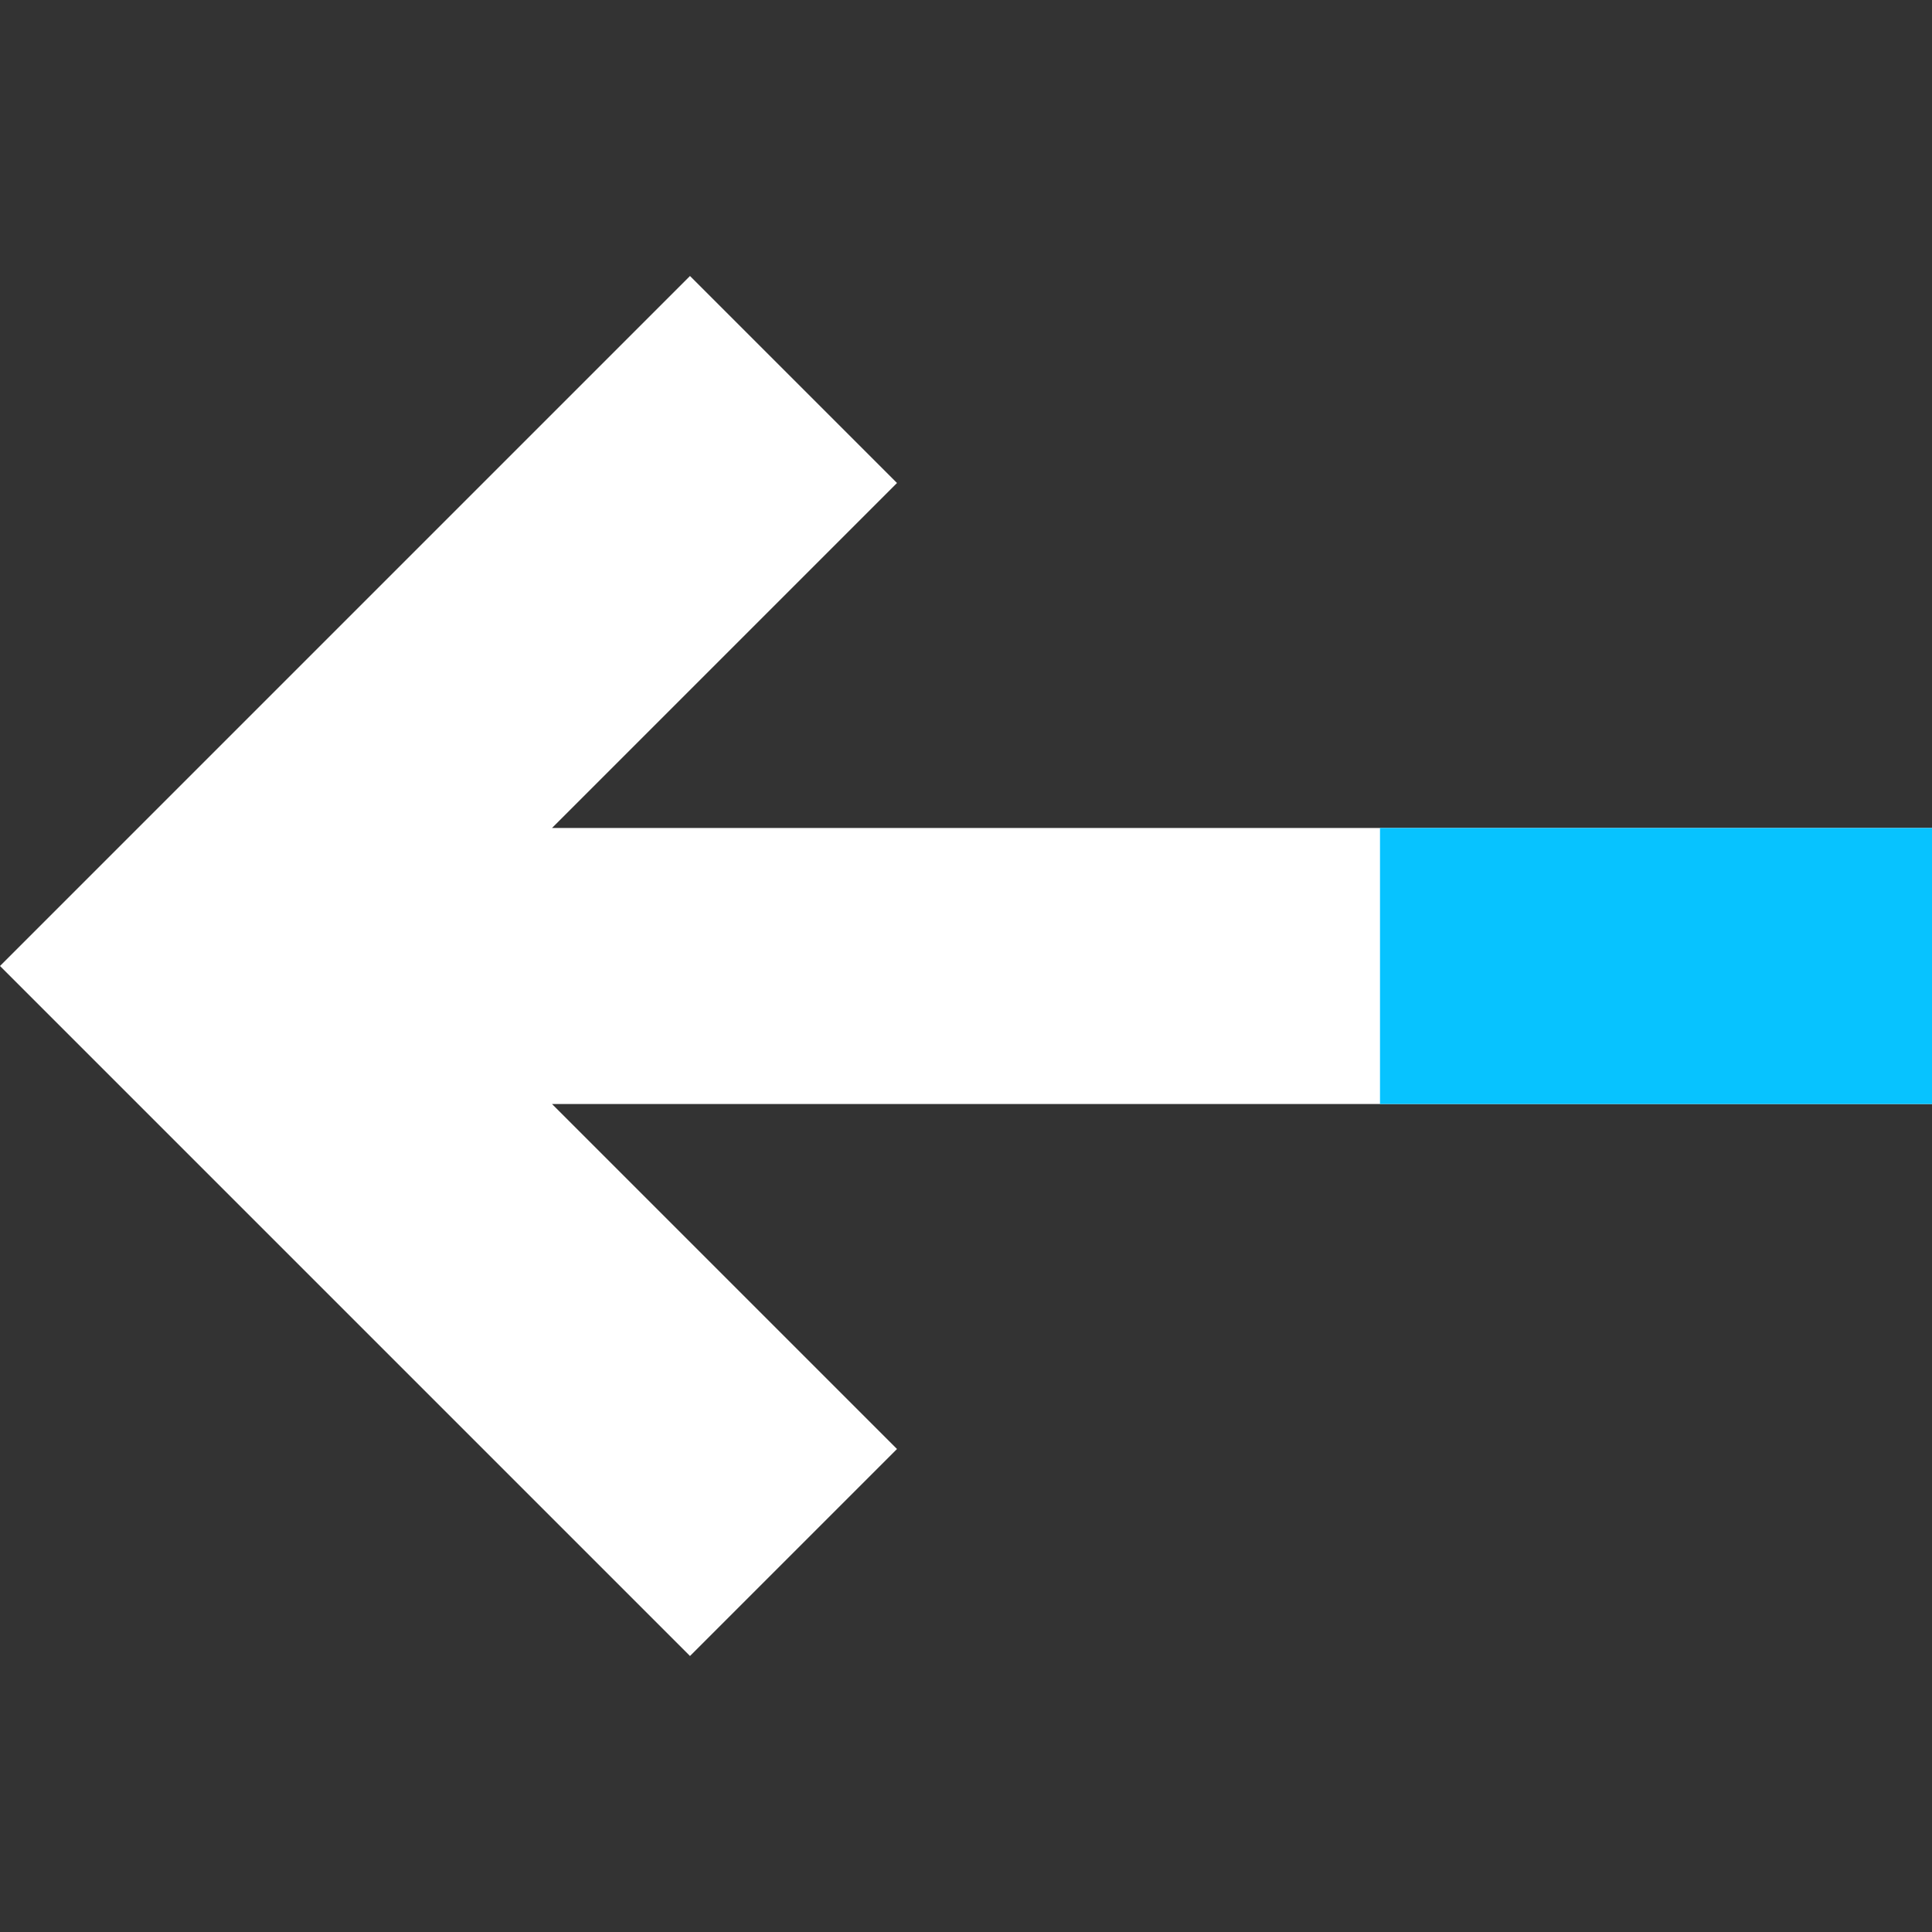 <?xml version="1.0" encoding="UTF-8"?>
<svg width="28px" height="28px" viewBox="0 -4 28 28" version="1.1" xmlns="http://www.w3.org/2000/svg" xmlns:xlink="http://www.w3.org/1999/xlink">
    <rect x="0" y="-4" width="28" height="28" fill="#333333" stroke="none"/>
    <!-- Uploaded to SVGRepo https://www.svgrepo.com -->
    <title>arrow-left</title>
    <desc>Created with Sketch.</desc>
    <defs></defs>
    <g id="Vivid.JS" stroke="none" stroke-width="1" fill="none" fill-rule="evenodd">
        <g id="Vivid-Icons" transform="translate(-437, -651)">
            <g id="Icons" transform="translate(37, 169)">
                <g id="arrow-left" transform="translate(390, 468)">
                    <g transform="translate(10, 14)" id="Shape">
                        <polygon fill="#FFFFFF" points="28 12 8 12 13 17 10 20 0 10 10 0 13 3 8 8 28 8"></polygon>
                        <polygon fill="#07C3FF" points="20 8 20 12 28 12 28 8"></polygon>
                    </g>
                </g>
            </g>
        </g>
    </g>
</svg>